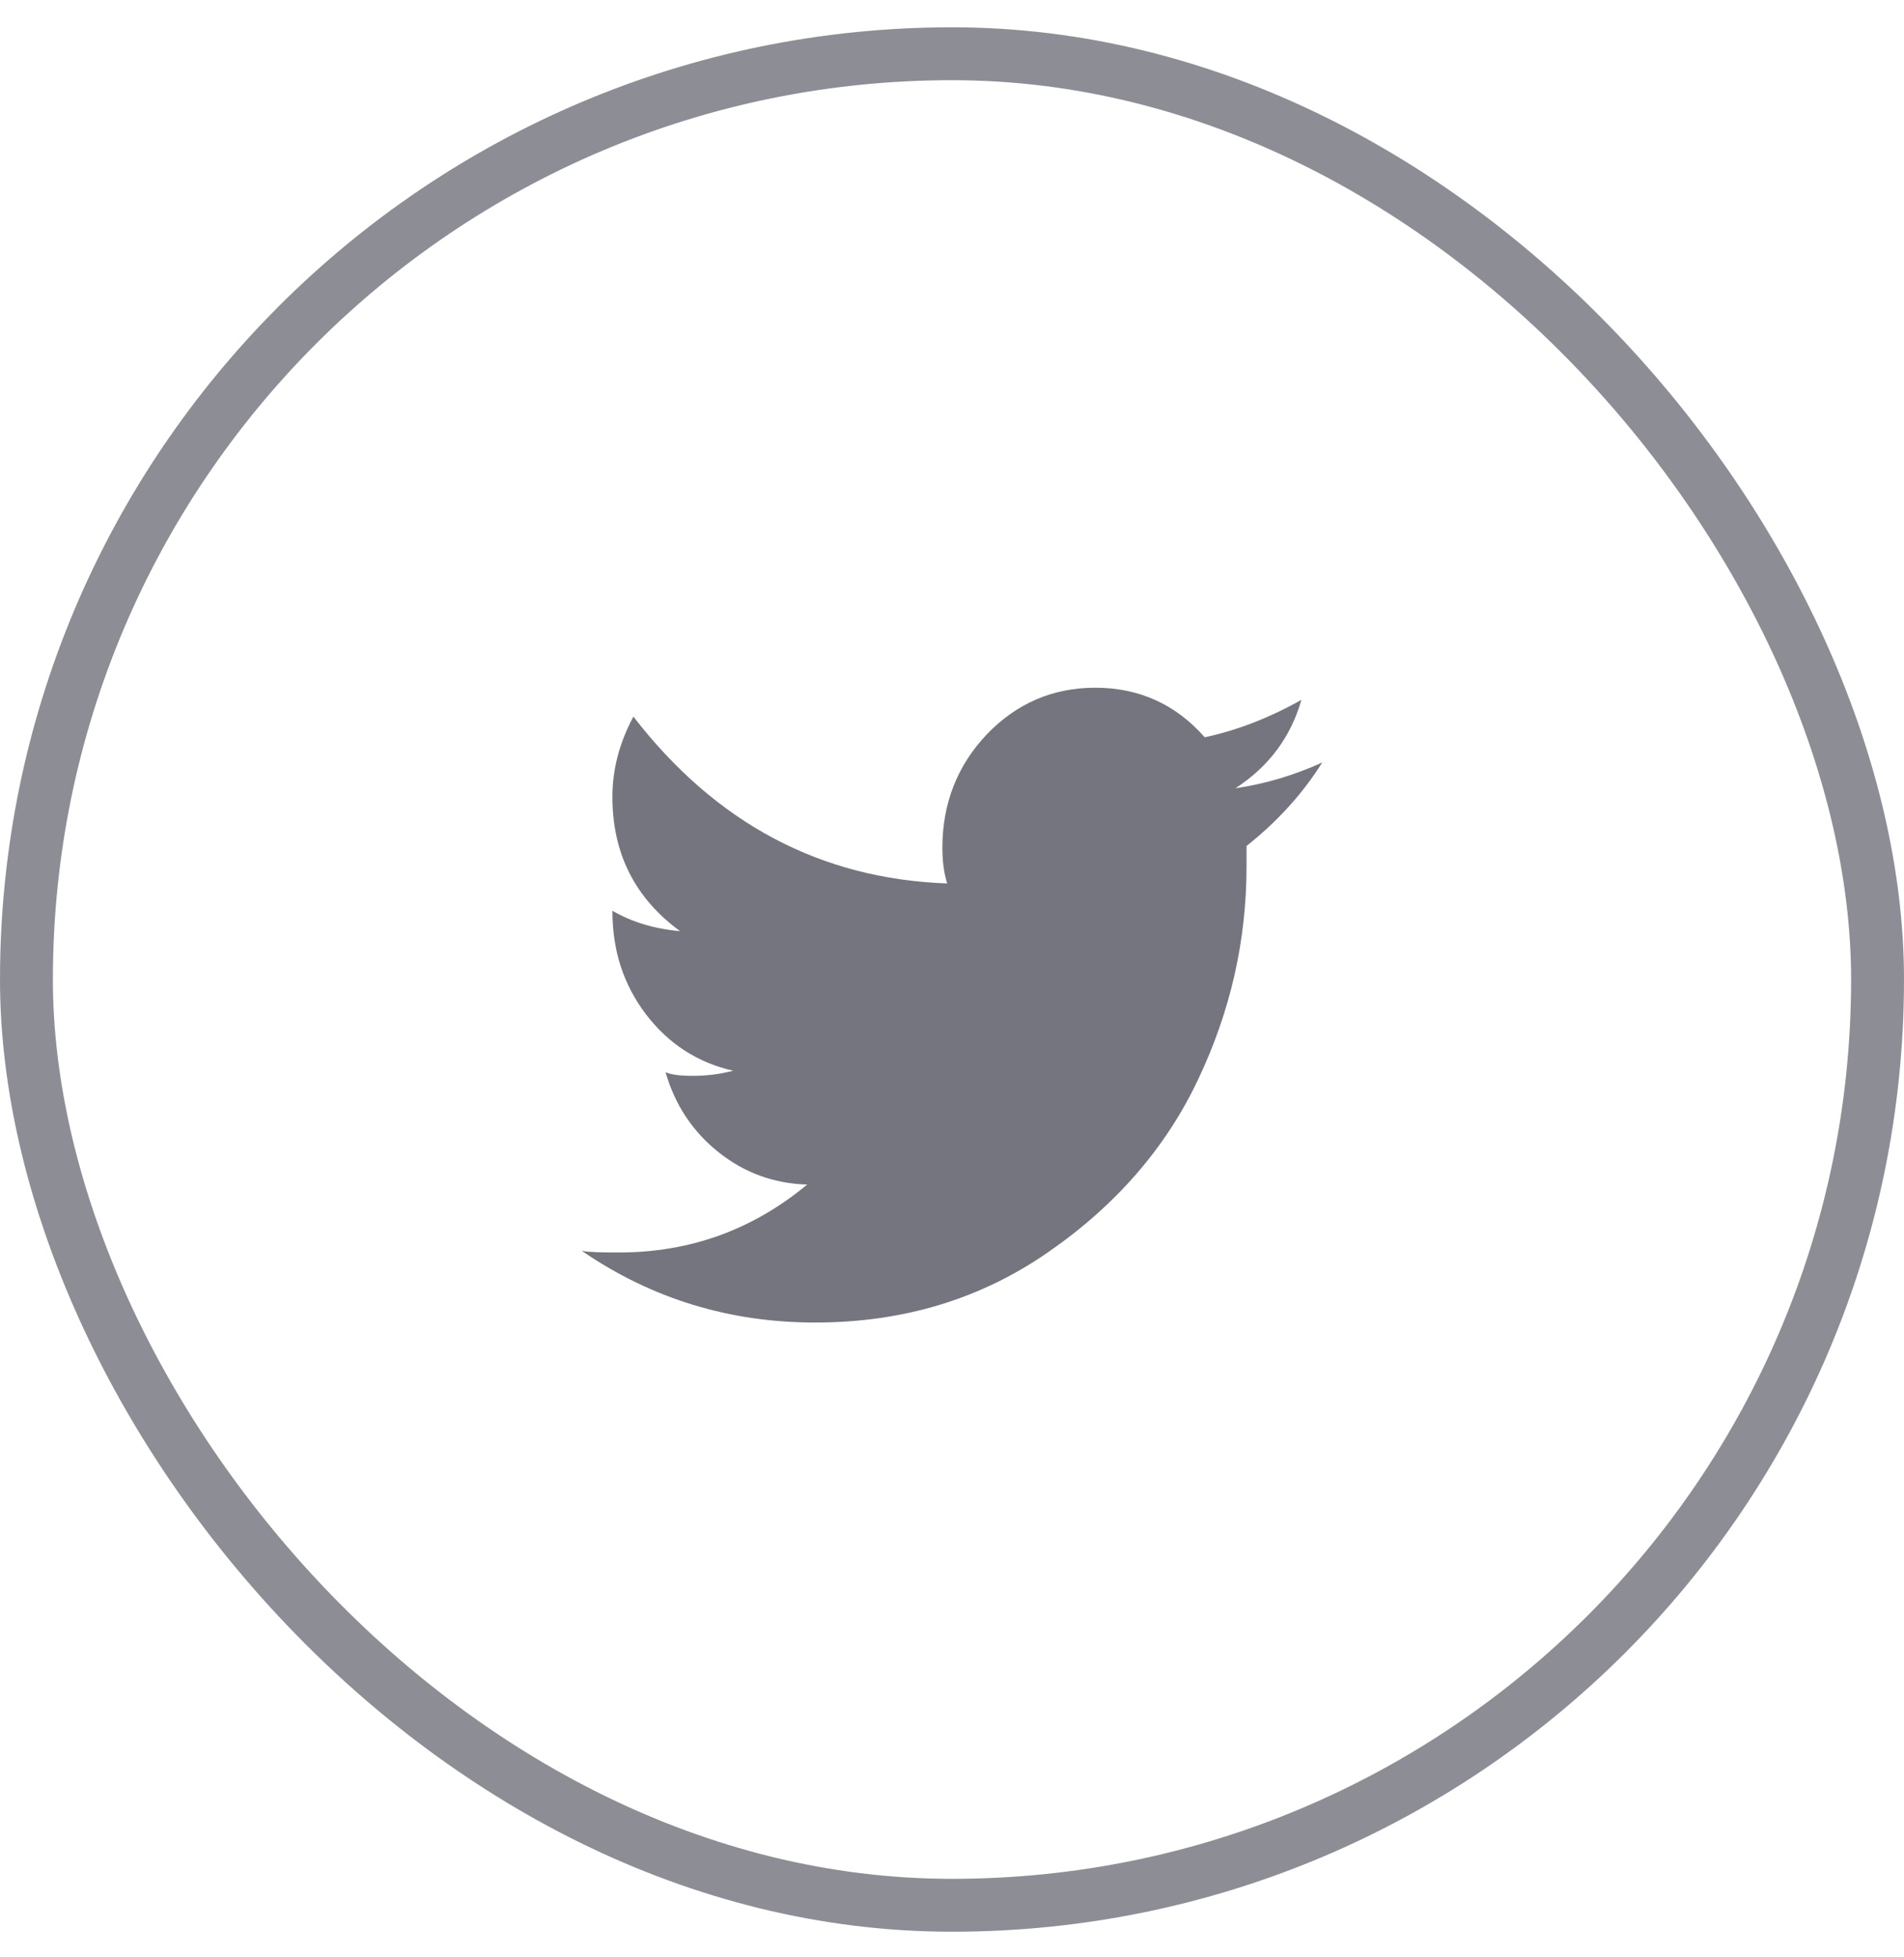 <svg width="36" height="37" viewBox="0 0 36 37" fill="none" xmlns="http://www.w3.org/2000/svg">
<rect x="0.5" y="1.016" width="35" height="35" rx="17.5" stroke="#81818B" stroke-opacity="0.9"/>
<path d="M23.359 14.901C23.987 14.493 24.404 13.937 24.607 13.229C23.996 13.572 23.387 13.807 22.779 13.937C22.232 13.316 21.54 13 20.71 13C19.899 13 19.214 13.301 18.654 13.886C18.098 14.475 17.818 15.191 17.818 16.027C17.818 16.281 17.848 16.508 17.909 16.7C15.516 16.614 13.536 15.565 11.976 13.546C11.712 14.04 11.579 14.543 11.579 15.064C11.579 16.133 12.006 16.98 12.859 17.602C12.373 17.559 11.944 17.429 11.579 17.216C11.579 17.98 11.792 18.617 12.217 19.179C12.644 19.734 13.192 20.089 13.862 20.24C13.619 20.305 13.364 20.337 13.101 20.337C12.858 20.337 12.686 20.315 12.584 20.268C12.763 20.891 13.101 21.395 13.588 21.782C14.074 22.169 14.634 22.374 15.262 22.392C14.226 23.251 13.042 23.676 11.701 23.676C11.373 23.676 11.141 23.671 11 23.645C12.32 24.55 13.789 25 15.414 25C17.078 25 18.548 24.555 19.827 23.664C21.107 22.778 22.051 21.685 22.657 20.398C23.267 19.112 23.569 17.774 23.569 16.377V15.992C24.159 15.524 24.635 14.996 25 14.414C24.471 14.654 23.924 14.818 23.359 14.901Z" fill="#75757F"/>
</svg>
